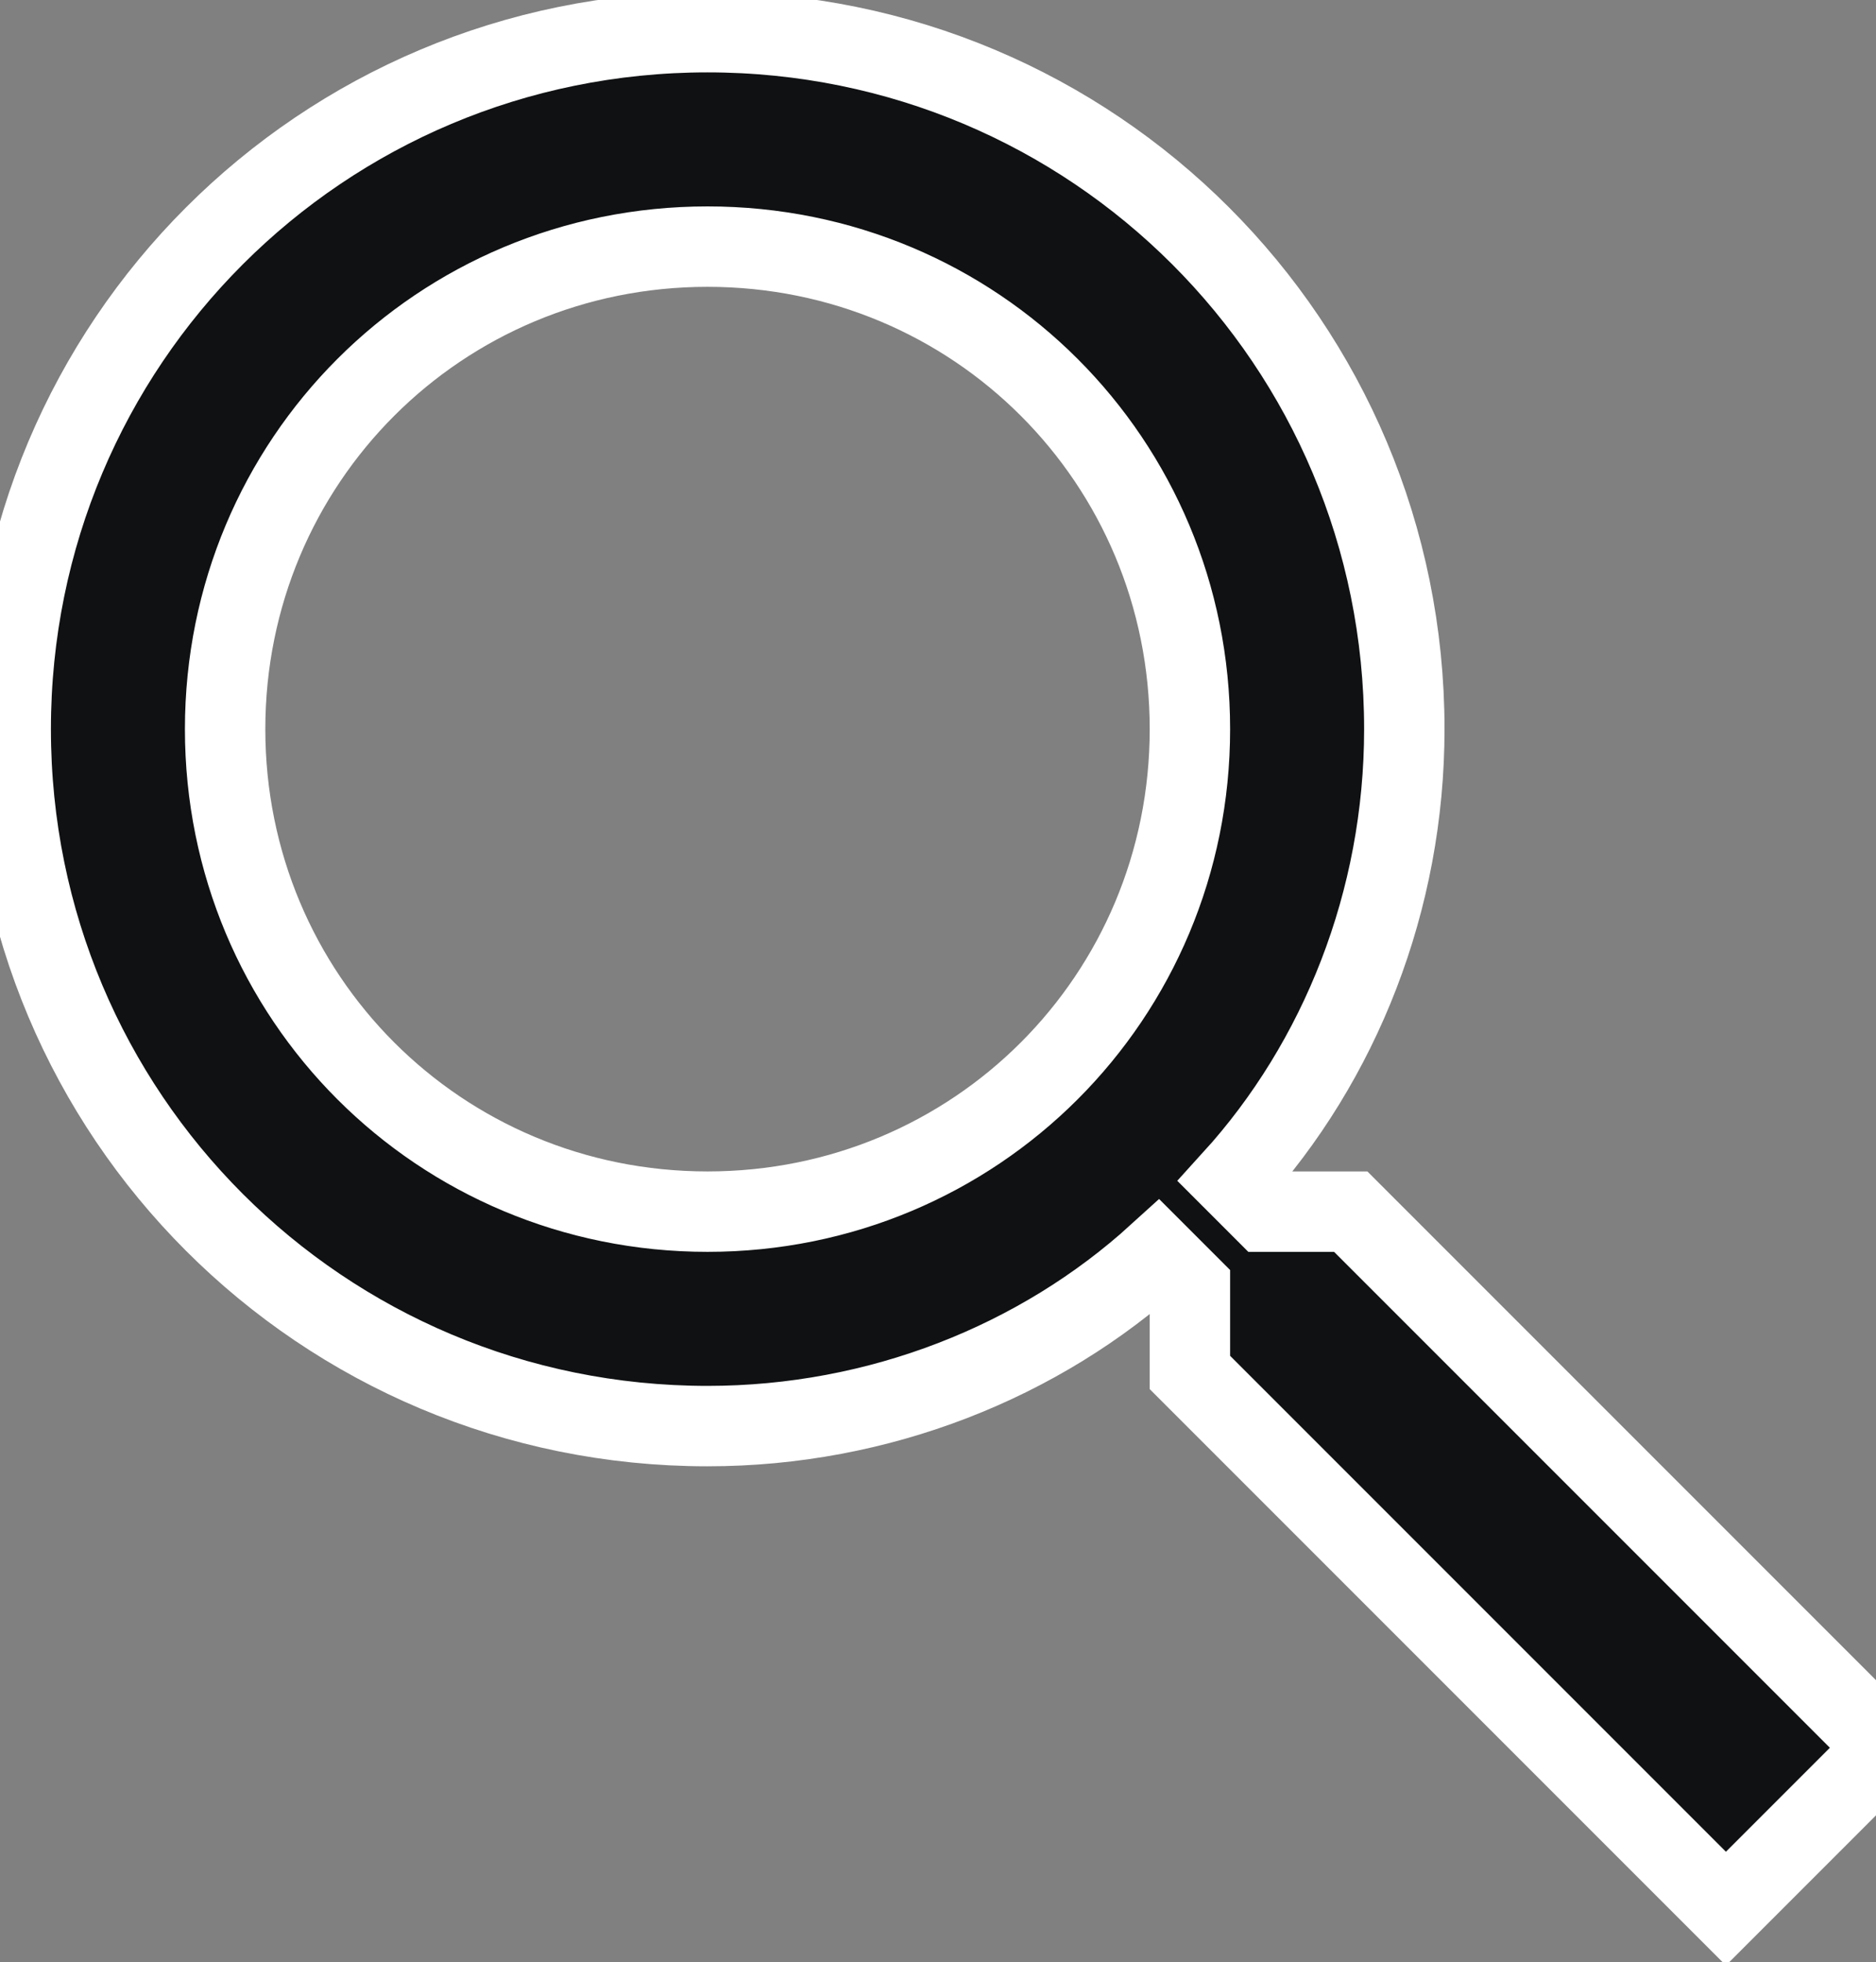 <?xml version="1.0" encoding="utf-8"?>
<!-- Generator: Adobe Illustrator 23.0.5, SVG Export Plug-In . SVG Version: 6.00 Build 0)  -->
<svg version="1.1" xmlns="http://www.w3.org/2000/svg" xmlns:xlink="http://www.w3.org/1999/xlink" x="0px" y="0px"
	 viewBox="0 0 17.5 18.3" style="enable-background:new 0 0 17.5 18.3;" xml:space="preserve">
<rect x="0" y="0" width="17.5" height="18.3" fill="#808080" stroke="none"/>
<style type="text/css">
	.st0{fill:none;}
	.st1{fill:none;stroke:#000000;stroke-width:0.5;stroke-miterlimit:10;}
	.st2{fill:#0F1112;}
	.st3{fill:#FFFFFF;}
	.st4{fill:#0F1112;stroke:#FFFFFF;stroke-width:0.75;stroke-miterlimit:10;}
	.st5{fill:#FFFFFF;stroke:#0F1112;stroke-width:0.5;stroke-miterlimit:10;}
	.st6{fill:none;stroke:#0F1112;stroke-width:1.5;stroke-miterlimit:10;}
	.st7{fill:none;stroke:#BC1313;stroke-width:1.5;stroke-miterlimit:10;}
	.st8{fill:none;stroke:#BC1313;stroke-miterlimit:10;}
	.st9{fill:#FFFFFF;stroke:#0F1112;stroke-width:0.75;stroke-miterlimit:10;}
	.st10{fill:none;stroke:#0F1112;stroke-width:2;stroke-miterlimit:10;}
	.st11{fill:none;stroke:#0F1112;stroke-miterlimit:10;}
	.st12{fill:#0F1112;stroke:#0F1112;stroke-width:0.5;stroke-miterlimit:10;}
	.st13{fill:#0F1112;stroke:#0F1112;stroke-width:0.75;stroke-miterlimit:10;}
</style>
<g id="Layer_5">
</g>
<g id="Layer_6">
</g>
<g id="Layer_2">
</g>
<g id="Layer_3">
	<path class="st0" d="M-0.5-3.7h24v24h-24V-3.7z"/>
</g>
<g id="Layer_4">
	<path class="st4" d="M12.6,11.3h-0.8l-0.3-0.3c1-1.1,1.6-2.6,1.6-4.2c0-3.6-2.9-6.5-6.5-6.5S0.1,3.2,0.1,6.8s2.9,6.5,6.5,6.5
		c1.6,0,3.1-0.6,4.2-1.6l0.3,0.3v0.8l5,5l1.5-1.5L12.6,11.3z M6.6,11.3c-2.5,0-4.5-2-4.5-4.5s2-4.5,4.5-4.5s4.5,2,4.5,4.5
		S9.1,11.3,6.6,11.3z"/>
</g>
<g id="Layer_1">
</g>
<g id="Layer_7">
</g>
<g id="Layer_9">
</g>
<g id="Layer_8">
</g>
<g id="Layer_10">
</g>
<g id="Layer_11">
</g>
</svg>
